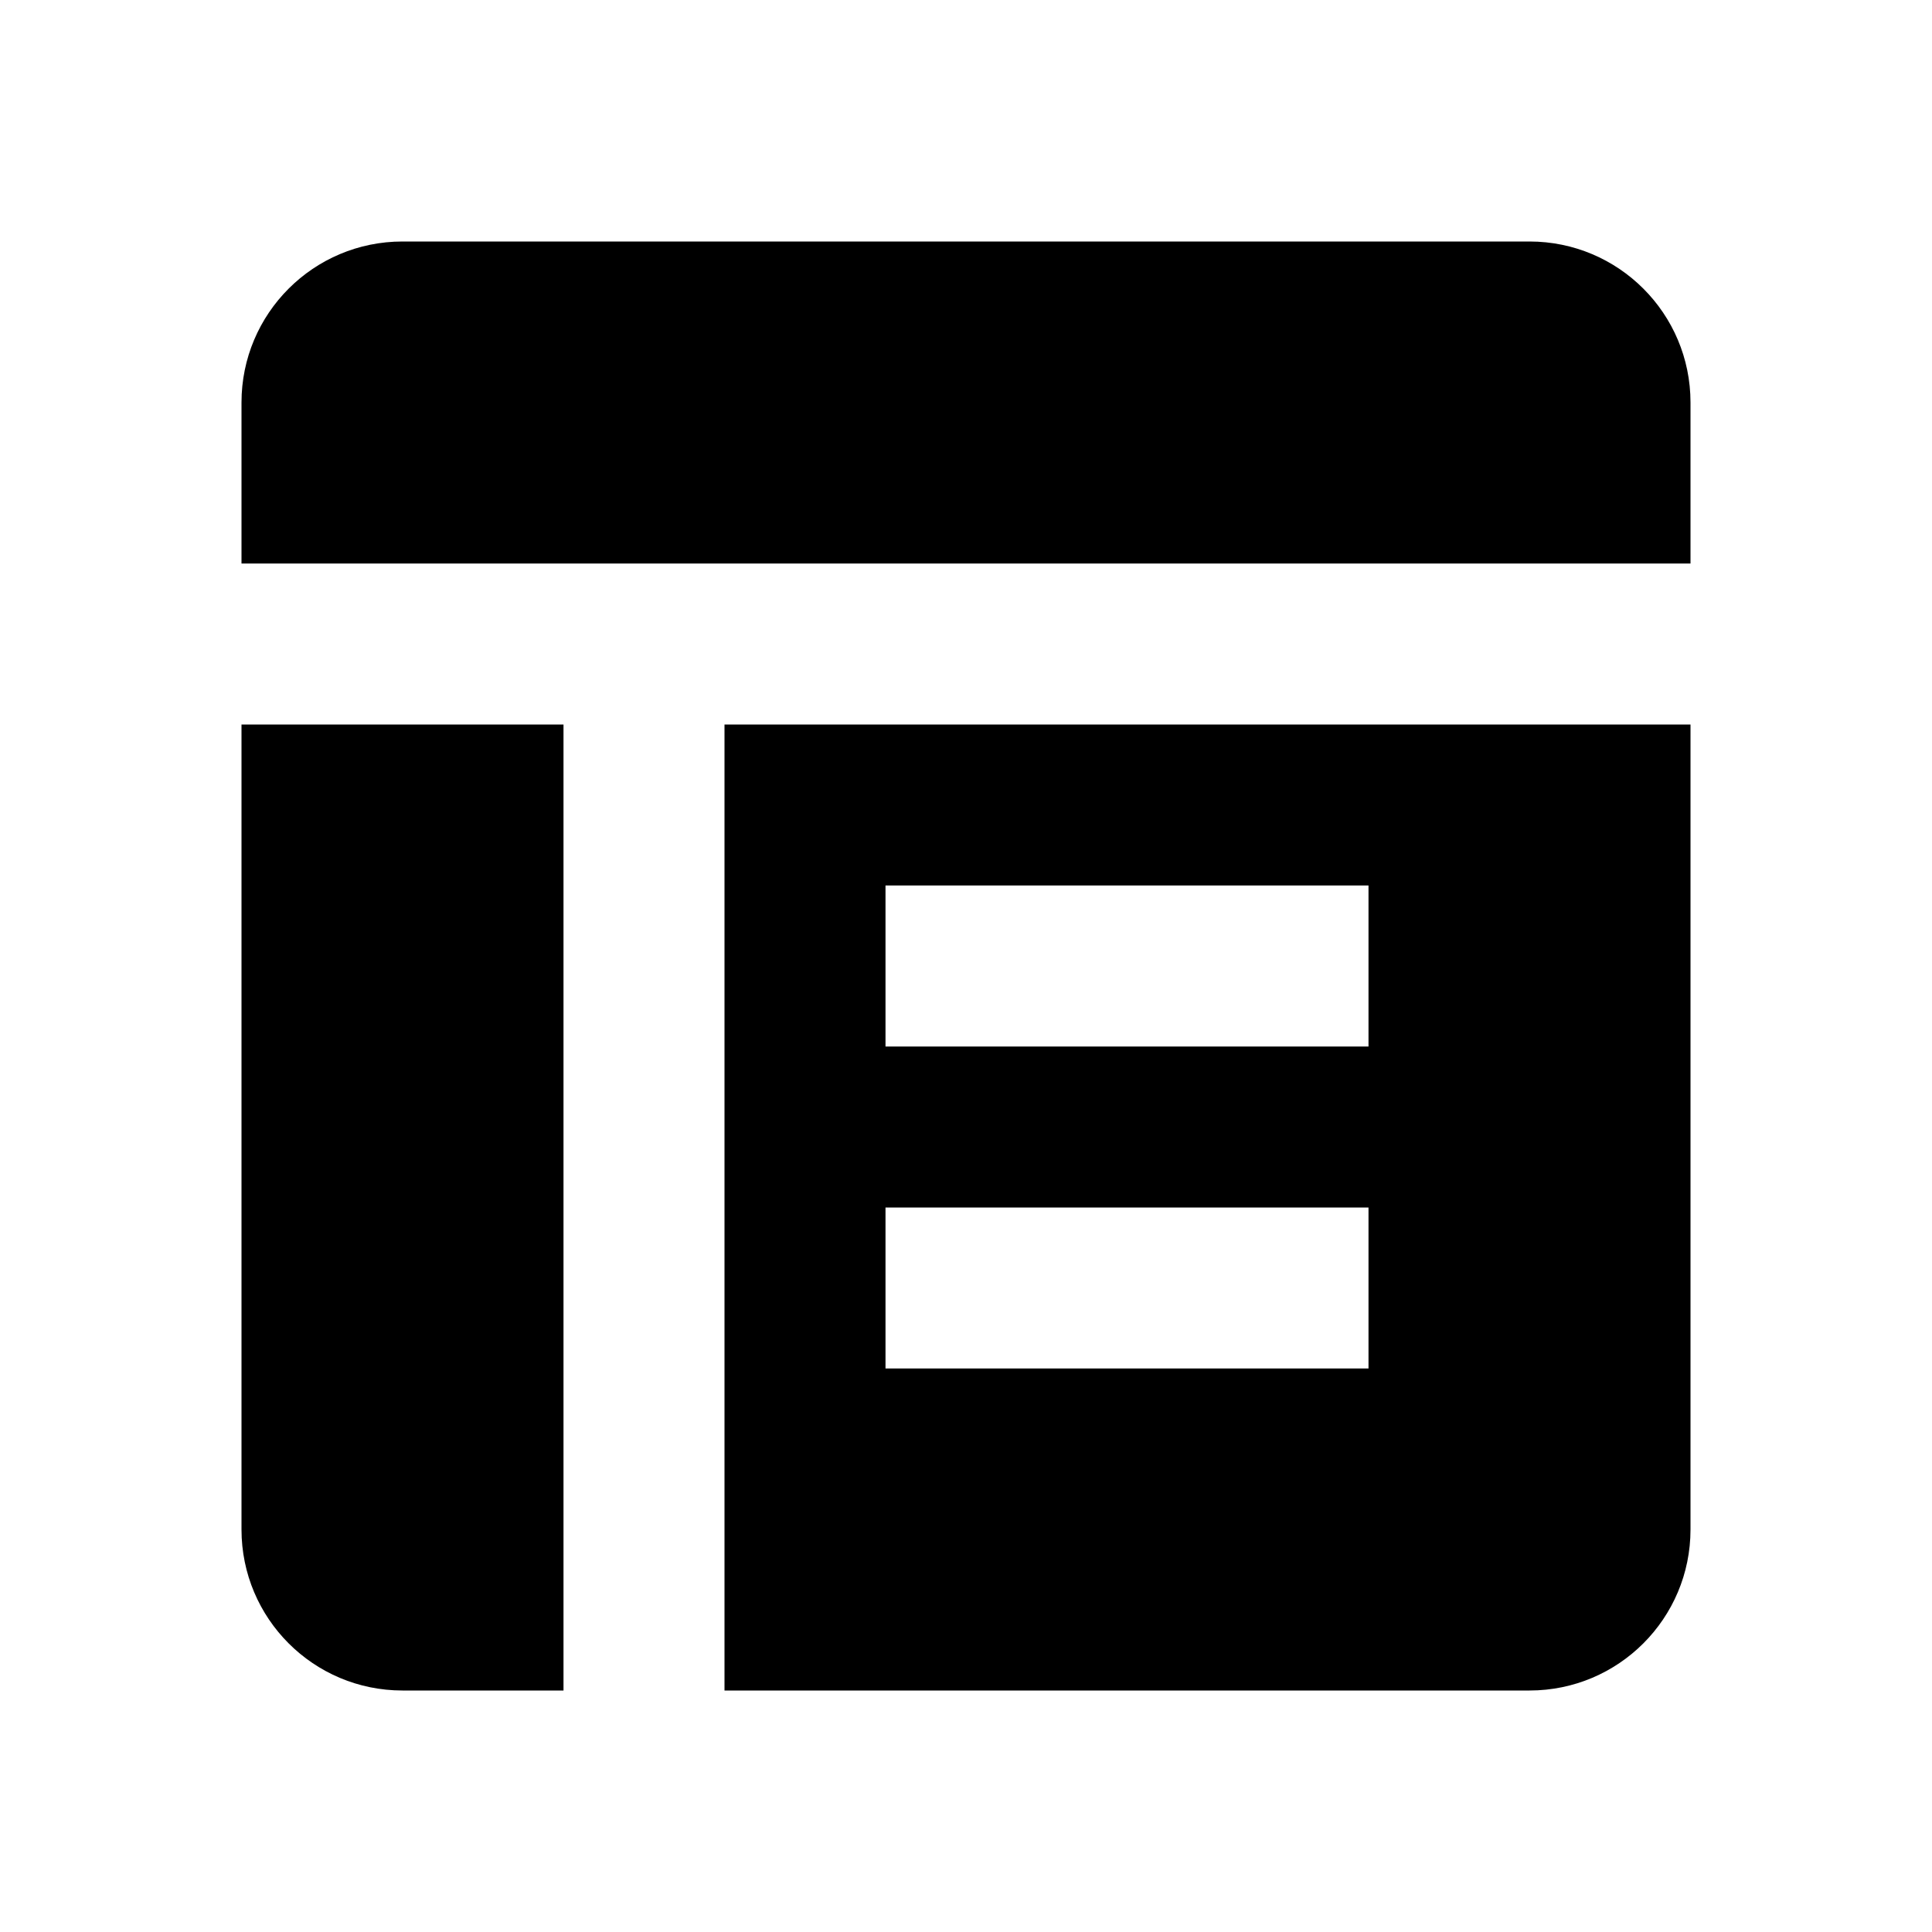 <svg width="24" height="24" viewBox="0 0 24 24" fill="none" xmlns="http://www.w3.org/2000/svg">
<path fill-rule="evenodd" clip-rule="evenodd" d="M5 3C3.895 3 3 3.895 3 5V7H8H21V5C21 3.895 20.105 3 19 3H5ZM21 9H9V21H19C20.105 21 21 20.105 21 19V9ZM7 21V9H3V19C3 20.105 3.895 21 5 21H7ZM11 13H17V11H11V13ZM17 15H11V17H17V15Z" fill="black"/>
</svg>
